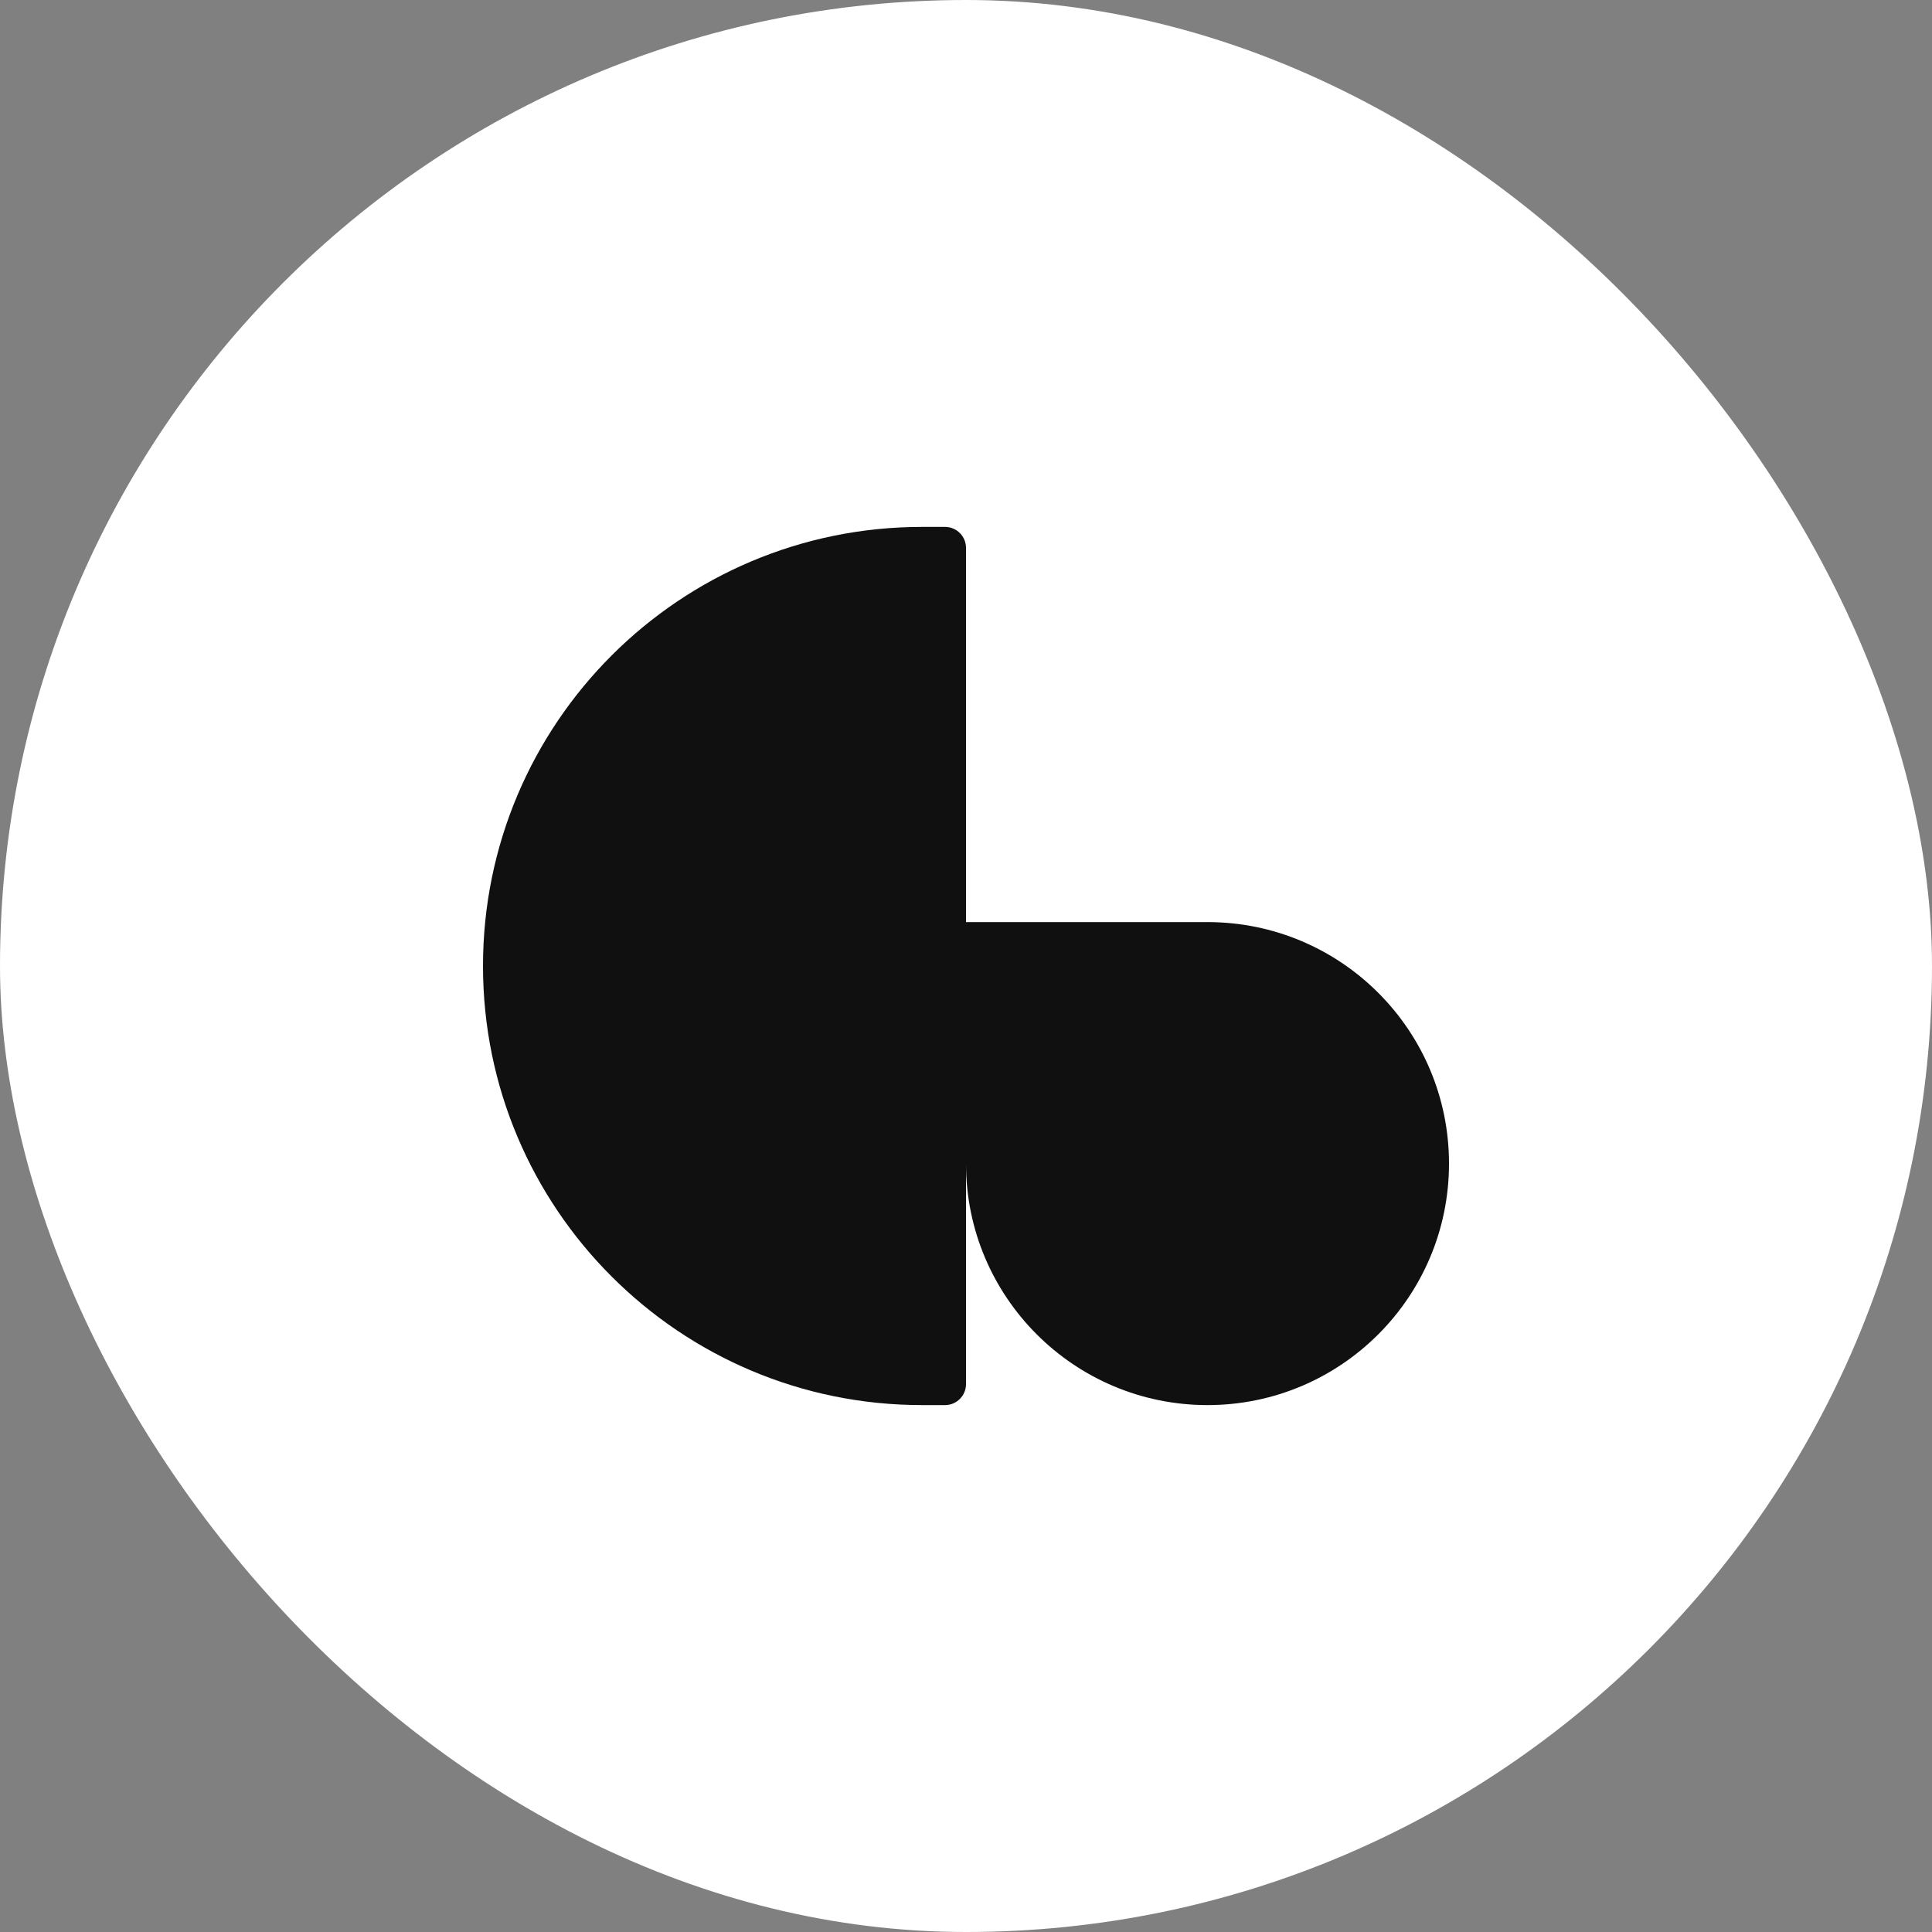 <svg width="88" height="88" viewBox="0 0 88 88" fill="none" xmlns="http://www.w3.org/2000/svg">
<rect x="0" y="0" width="88" height="88" fill="#808080" stroke="none"/>
<rect width="88" height="88" rx="44" fill="white"/>
<path d="M42 64C30.954 64 22 55.046 22 44C22 32.954 30.954 24 42 24L43.044 24C43.572 24 44 24.428 44 24.956L44 63.044C44 63.572 43.572 64 43.044 64L42 64Z" fill="#101010"/>
<path d="M44 42H55C61.075 42 66 46.925 66 53C66 59.075 61.075 64 55 64C48.925 64 44 59.075 44 53V42Z" fill="#101010"/>
</svg>
